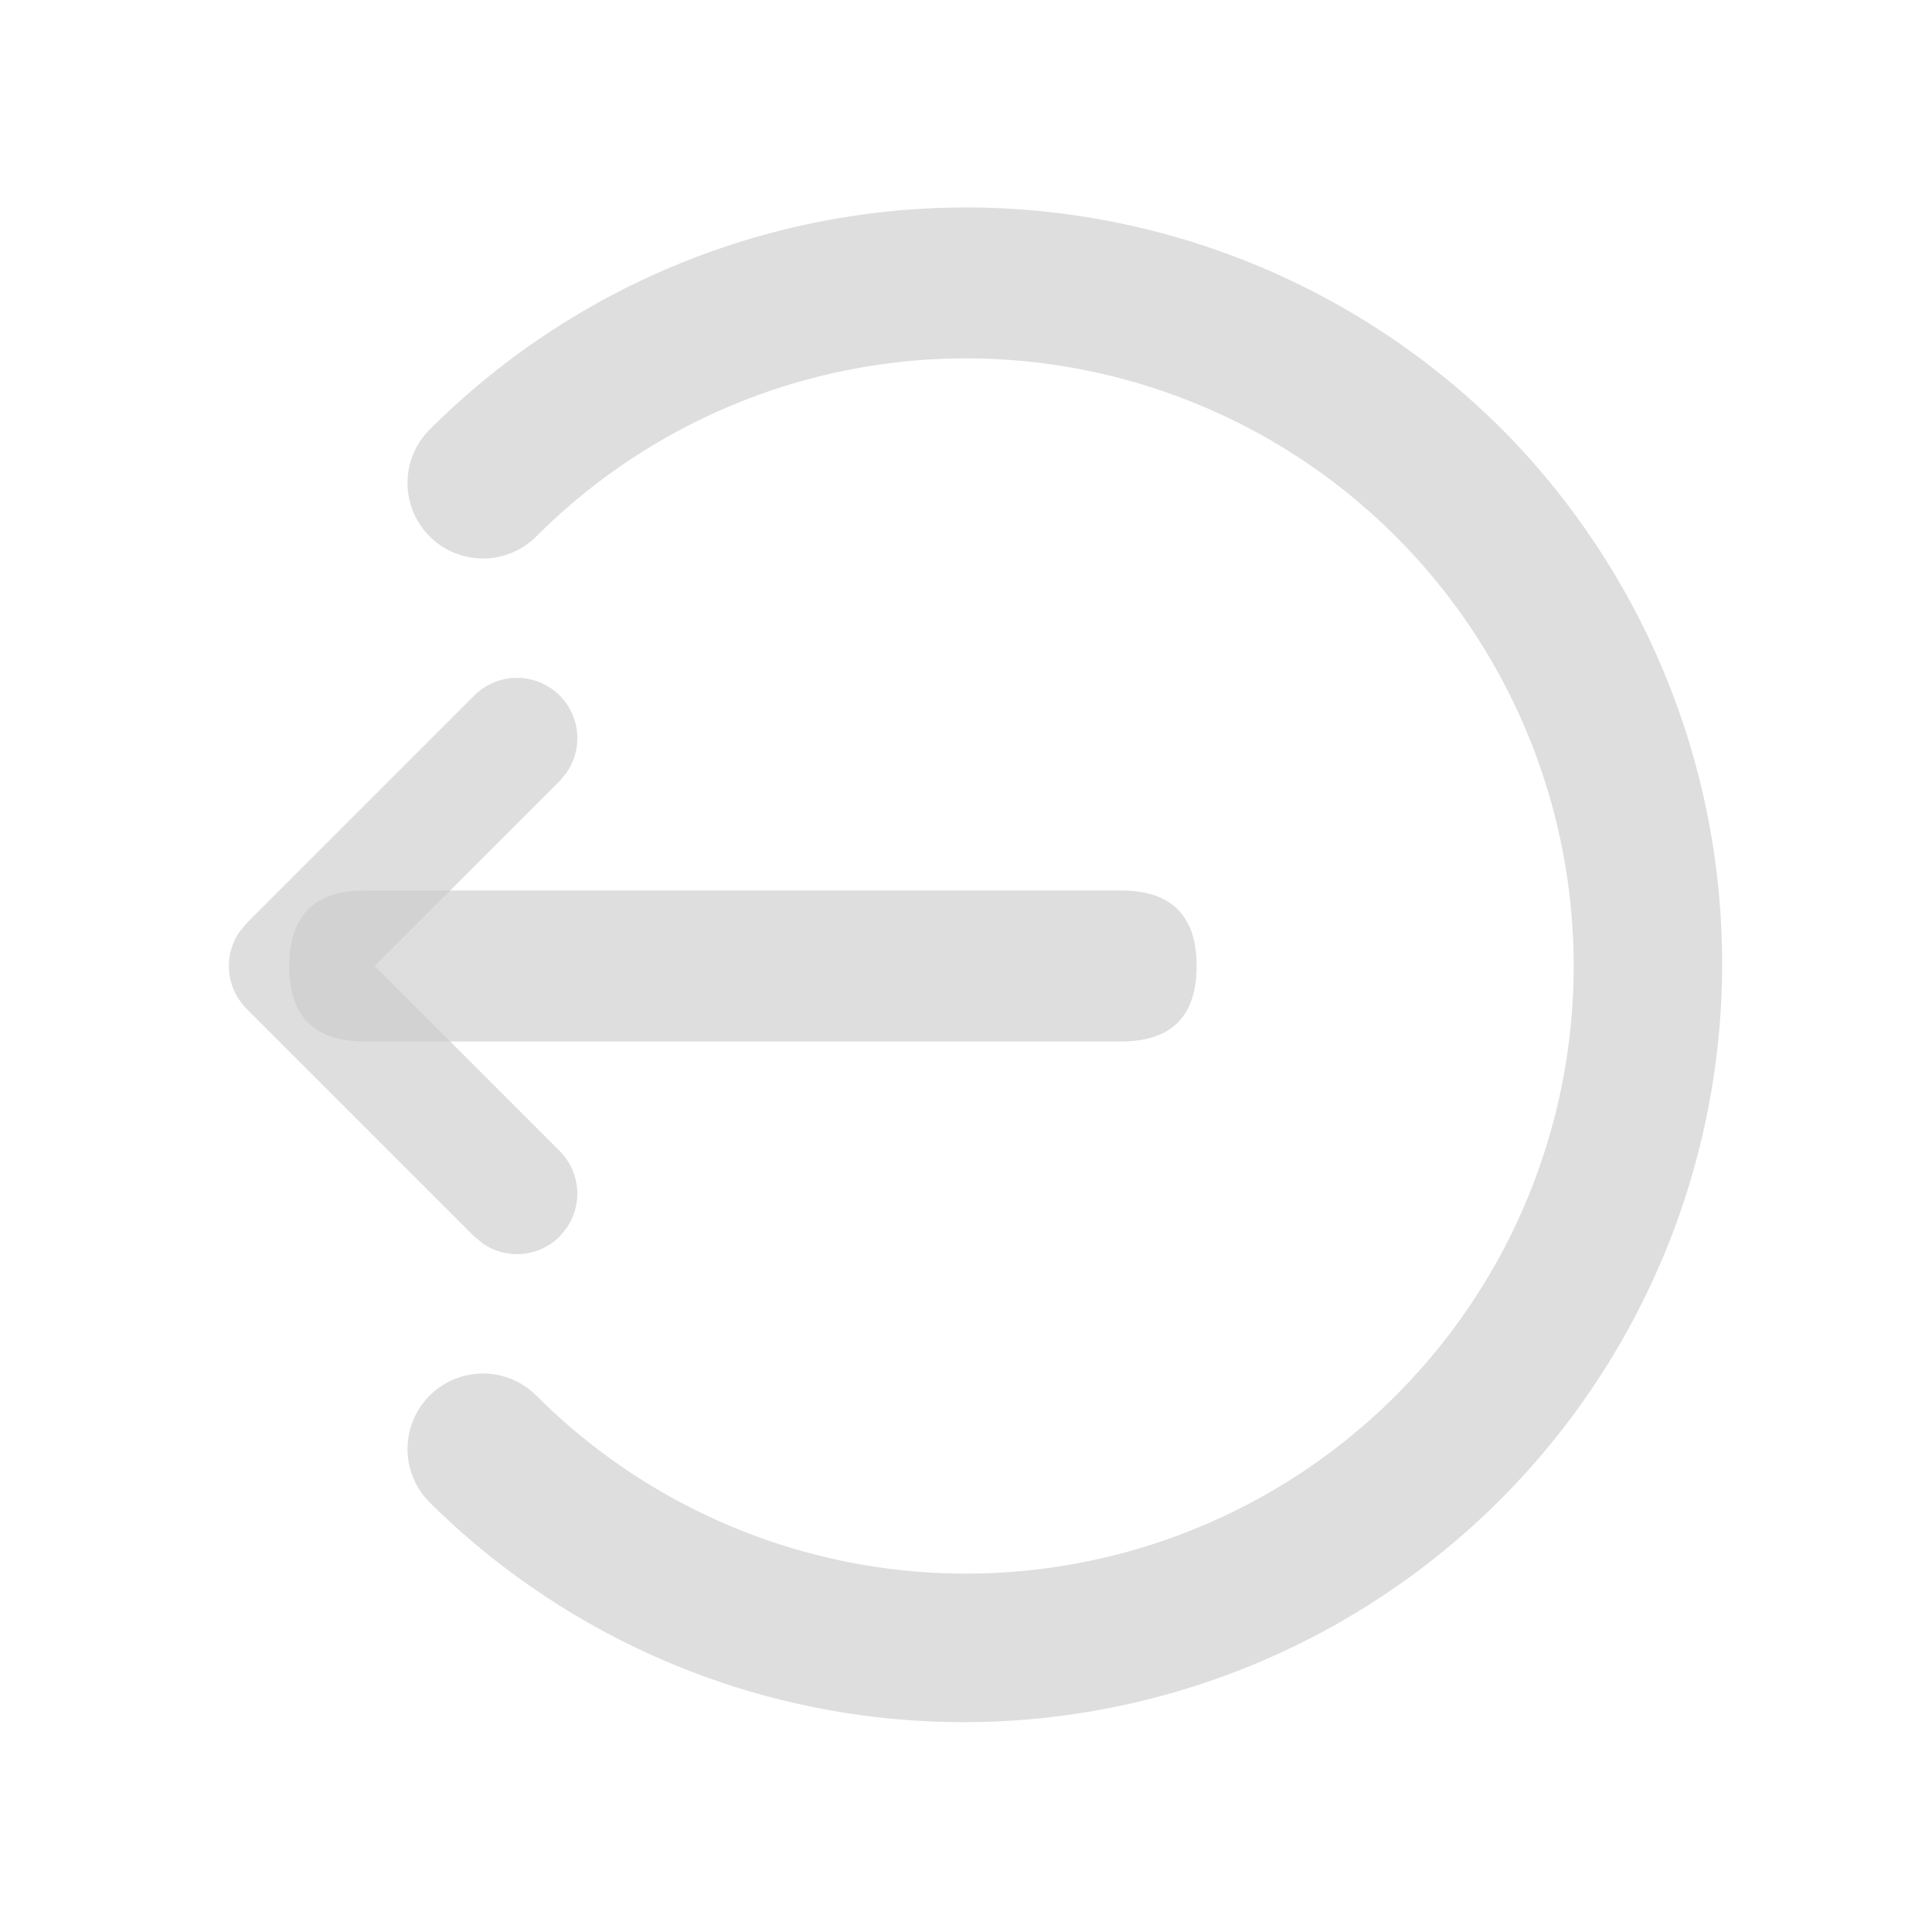 <?xml version="1.0" standalone="no"?><!DOCTYPE svg PUBLIC "-//W3C//DTD SVG 1.1//EN" "http://www.w3.org/Graphics/SVG/1.1/DTD/svg11.dtd"><svg t="1620024511848" class="icon" viewBox="0 0 1024 1024" version="1.1" xmlns="http://www.w3.org/2000/svg" p-id="19389" xmlns:xlink="http://www.w3.org/1999/xlink" width="200" height="200"><defs><style type="text/css"></style></defs><path d="M796.288 227.712a402.048 402.048 0 0 1-568.576 568.576 40 40 0 0 1 56.576-56.576 322.048 322.048 0 1 0 0-455.424 40 40 0 1 1-56.576-56.576 402.048 402.048 0 0 1 568.576 0z" fill="#cdcdcd" opacity=".65" p-id="19390"></path><path d="M153.28 472m40 0l400.96 0q40 0 40 40l0 0q0 40-40 40l-400.96 0q-40 0-40-40l0 0q0-40 40-40Z" fill="#cdcdcd" opacity=".65" p-id="19391"></path><path d="M296.64 655.36a32 32 0 0 1-40.832 3.648l-4.48-3.712-120.64-120.64a32 32 0 0 1-3.712-40.832l3.712-4.48 120.64-120.64a32 32 0 0 1 48.96 40.832l-3.648 4.416L198.592 512l98.048 98.048a32 32 0 0 1 3.648 40.832l-3.648 4.48z" fill="#cdcdcd" opacity=".65" p-id="19392"></path></svg>